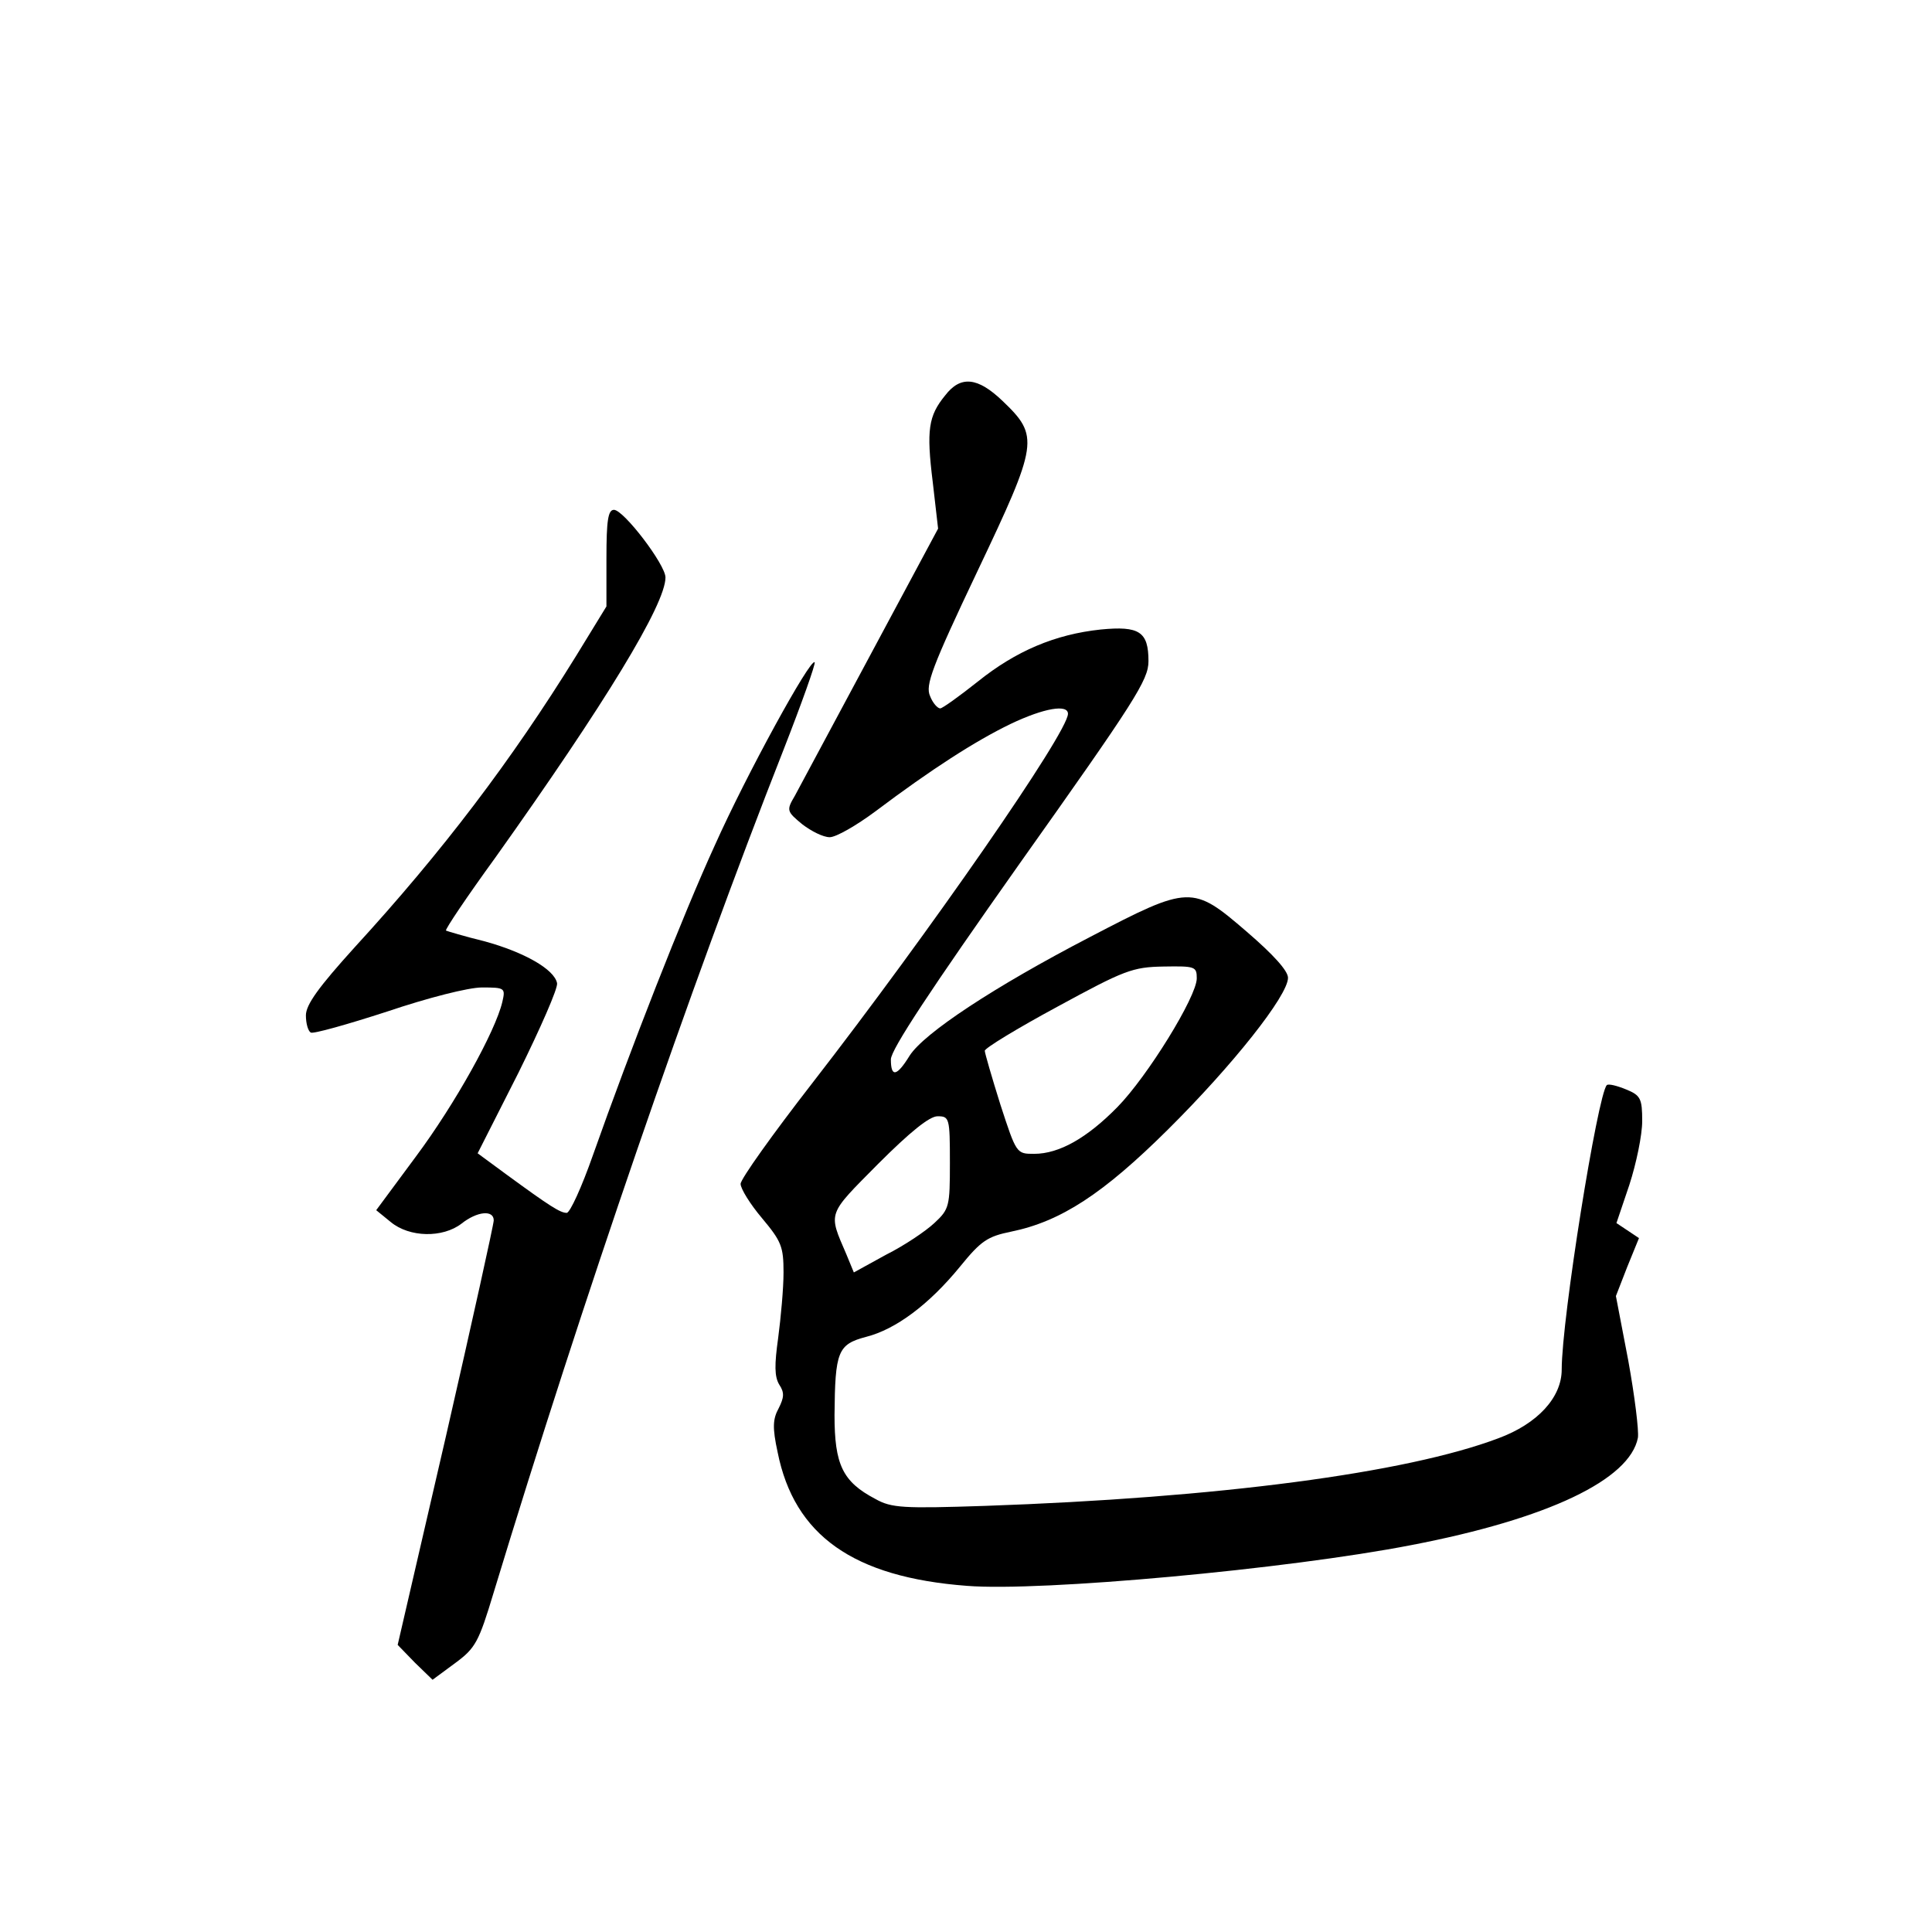 <?xml version="1.0" standalone="no"?>
<!DOCTYPE svg PUBLIC "-//W3C//DTD SVG 20010904//EN"
 "http://www.w3.org/TR/2001/REC-SVG-20010904/DTD/svg10.dtd">
<svg version="1.0" xmlns="http://www.w3.org/2000/svg"
 width="360pt" height="360pt" viewBox="0 0 360 360"
 preserveAspectRatio="xMidYMid meet">
<g transform="translate(0,360) scale(0.1,-0.1)"
fill="#000000" stroke="none">
<path d="M1761 2863 c-31 -38 -35 -64 -23 -161 l10 -87 -126 -235 c-69 -129
-133 -248 -141 -263 -16 -27 -15 -29 14 -53 17 -13 39 -24 51 -24 12 0 50 22
85 48 105 79 186 131 252 163 63 30 107 37 107 19 0 -35 -259 -408 -477 -689
-73 -94 -133 -178 -133 -187 0 -9 18 -38 40 -64 36 -43 40 -53 40 -101 0 -30
-5 -84 -10 -122 -7 -50 -7 -72 2 -87 10 -15 9 -24 -1 -44 -11 -20 -12 -36 -2
-82 31 -155 141 -233 353 -249 138 -11 597 31 828 76 255 49 407 122 422 200
2 13 -6 78 -18 144 l-23 120 21 54 22 54 -21 14 -21 14 24 71 c13 40 24 93 24
119 0 42 -3 48 -30 59 -17 7 -33 11 -36 8 -17 -18 -84 -435 -84 -530 0 -52
-45 -101 -118 -128 -172 -65 -523 -111 -957 -126 -152 -5 -174 -4 -204 13 -61
32 -76 64 -76 156 1 119 6 132 59 146 55 14 117 60 175 131 39 48 51 56 95 65
93 19 172 71 292 190 121 120 224 250 224 283 0 13 -27 43 -77 86 -101 87
-106 87 -292 -10 -179 -93 -309 -179 -336 -221 -24 -39 -35 -41 -35 -7 0 18
74 130 240 365 215 303 240 342 240 377 0 55 -17 66 -89 59 -85 -9 -158 -40
-229 -97 -34 -27 -66 -50 -70 -50 -5 0 -14 10 -19 23 -9 20 3 53 88 232 114
240 116 252 47 318 -46 44 -78 48 -107 10z m469 -1086 c0 -34 -92 -183 -148
-240 -56 -57 -108 -87 -155 -87 -33 0 -33 0 -63 92 -16 51 -29 96 -29 100 0 5
61 42 135 82 125 68 140 74 198 75 59 1 62 0 62 -22z m-460 -343 c0 -82 -1
-87 -29 -113 -16 -15 -56 -42 -90 -59 l-60 -33 -14 34 c-34 79 -36 72 59 168
60 60 96 89 111 89 22 0 23 -3 23 -86z"/>
<path d="M1130 2560 l0 -90 -57 -93 c-120 -194 -248 -363 -412 -542 -67 -74
-91 -107 -91 -127 0 -15 4 -29 9 -32 4 -3 68 15 142 39 77 26 152 45 177 45
43 0 44 -1 38 -27 -13 -55 -88 -190 -161 -288 l-74 -100 27 -22 c35 -29 97
-30 132 -3 29 23 60 26 60 6 0 -7 -40 -188 -89 -402 l-90 -389 32 -33 33 -32
42 31 c38 28 44 39 72 132 166 546 365 1125 540 1570 34 87 60 160 58 163 -8
8 -127 -209 -186 -341 -60 -131 -157 -379 -227 -577 -21 -60 -43 -108 -49
-108 -12 0 -31 12 -113 72 l-53 39 76 150 c41 83 74 158 72 167 -5 26 -62 58
-135 78 -37 9 -70 19 -72 20 -2 2 39 63 92 136 205 288 317 472 317 522 0 24
-78 126 -96 126 -11 0 -14 -20 -14 -90z"/>
</g>
</svg>
